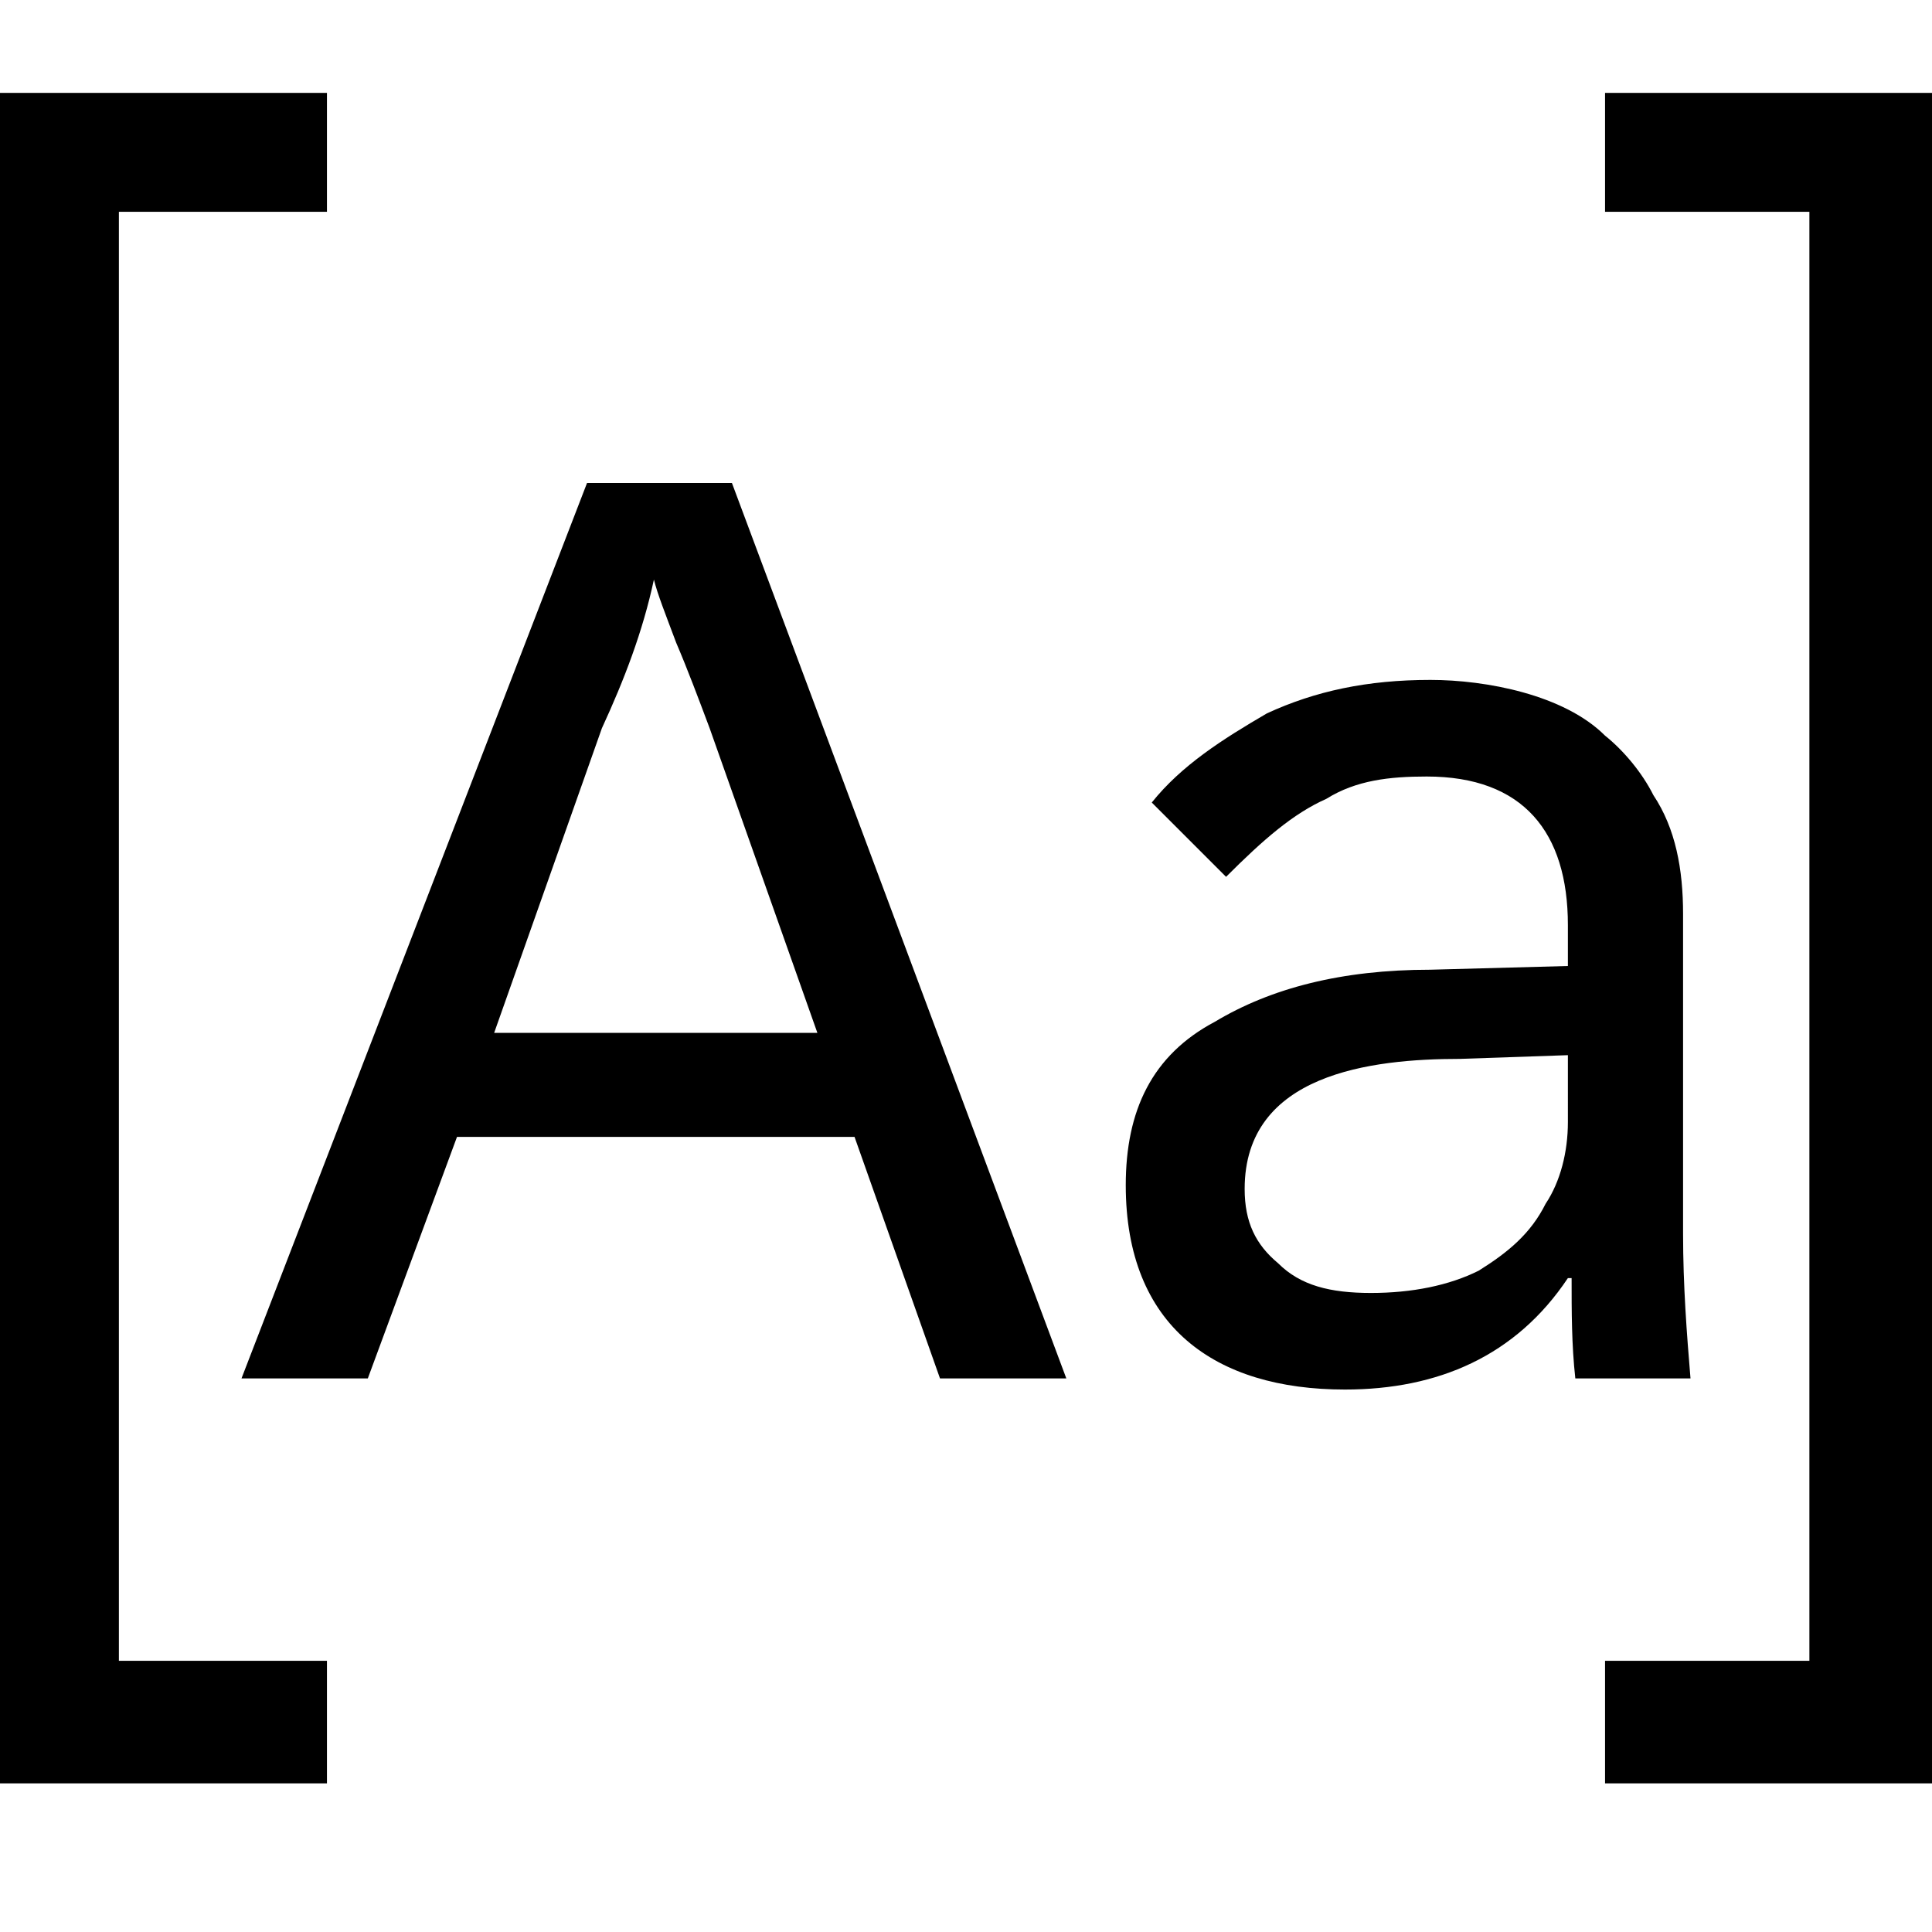 <svg xmlns="http://www.w3.org/2000/svg" viewBox="0 0 512 512">
	<path d="M155.57 128h38.4l88.615 237.292h-33.477l-22.646-64H121.108l-23.631 64H64zm142.768 186.092c0-19.692 6.893-34.461 23.631-43.323 14.77-8.861 33.477-13.784 57.108-13.784l36.43-.985v-10.83c0-24.616-11.815-39.385-37.415-39.385-9.846 0-18.707.984-26.584 5.907-8.862 3.939-16.739 10.831-26.585 20.677l-19.692-19.692c7.877-9.846 18.707-16.739 30.523-23.63 12.8-5.909 26.584-8.862 43.323-8.862 14.77 0 35.446 3.938 46.277 14.769 4.923 3.938 9.846 9.846 12.8 15.754 5.908 8.861 7.877 19.692 7.877 31.507v84.677c0 13.785.984 26.585 1.969 38.4h-30.523c-.985-8.861-.985-17.723-.985-26.584h-.984c-13.785 20.677-34.462 29.538-59.077 29.538-34.462 0-58.093-16.738-58.093-54.154zm127.016 126.031h54.154v-384h-54.154V24.615H512v448h-86.646v-32.492zM0 24.615h86.646v31.508H31.508v384h55.138v32.492H0v-448zm159.508 168.37l-28.554 80.738h85.661l-28.553-80.738c-2.954-7.877-5.908-15.754-8.862-22.647-2.954-7.876-4.923-12.8-5.908-16.738-2.954 13.785-7.877 26.585-13.784 39.385zm227.446 87.63c-23.63 0-57.108 3.939-57.108 34.462 0 8.861 2.954 14.77 8.862 19.692 5.907 5.908 13.784 7.877 24.615 7.877s20.677-1.97 28.554-5.908c7.877-4.923 13.785-9.846 17.723-17.723 3.938-5.907 5.908-13.784 5.908-21.661V279.63z"/>
</svg>